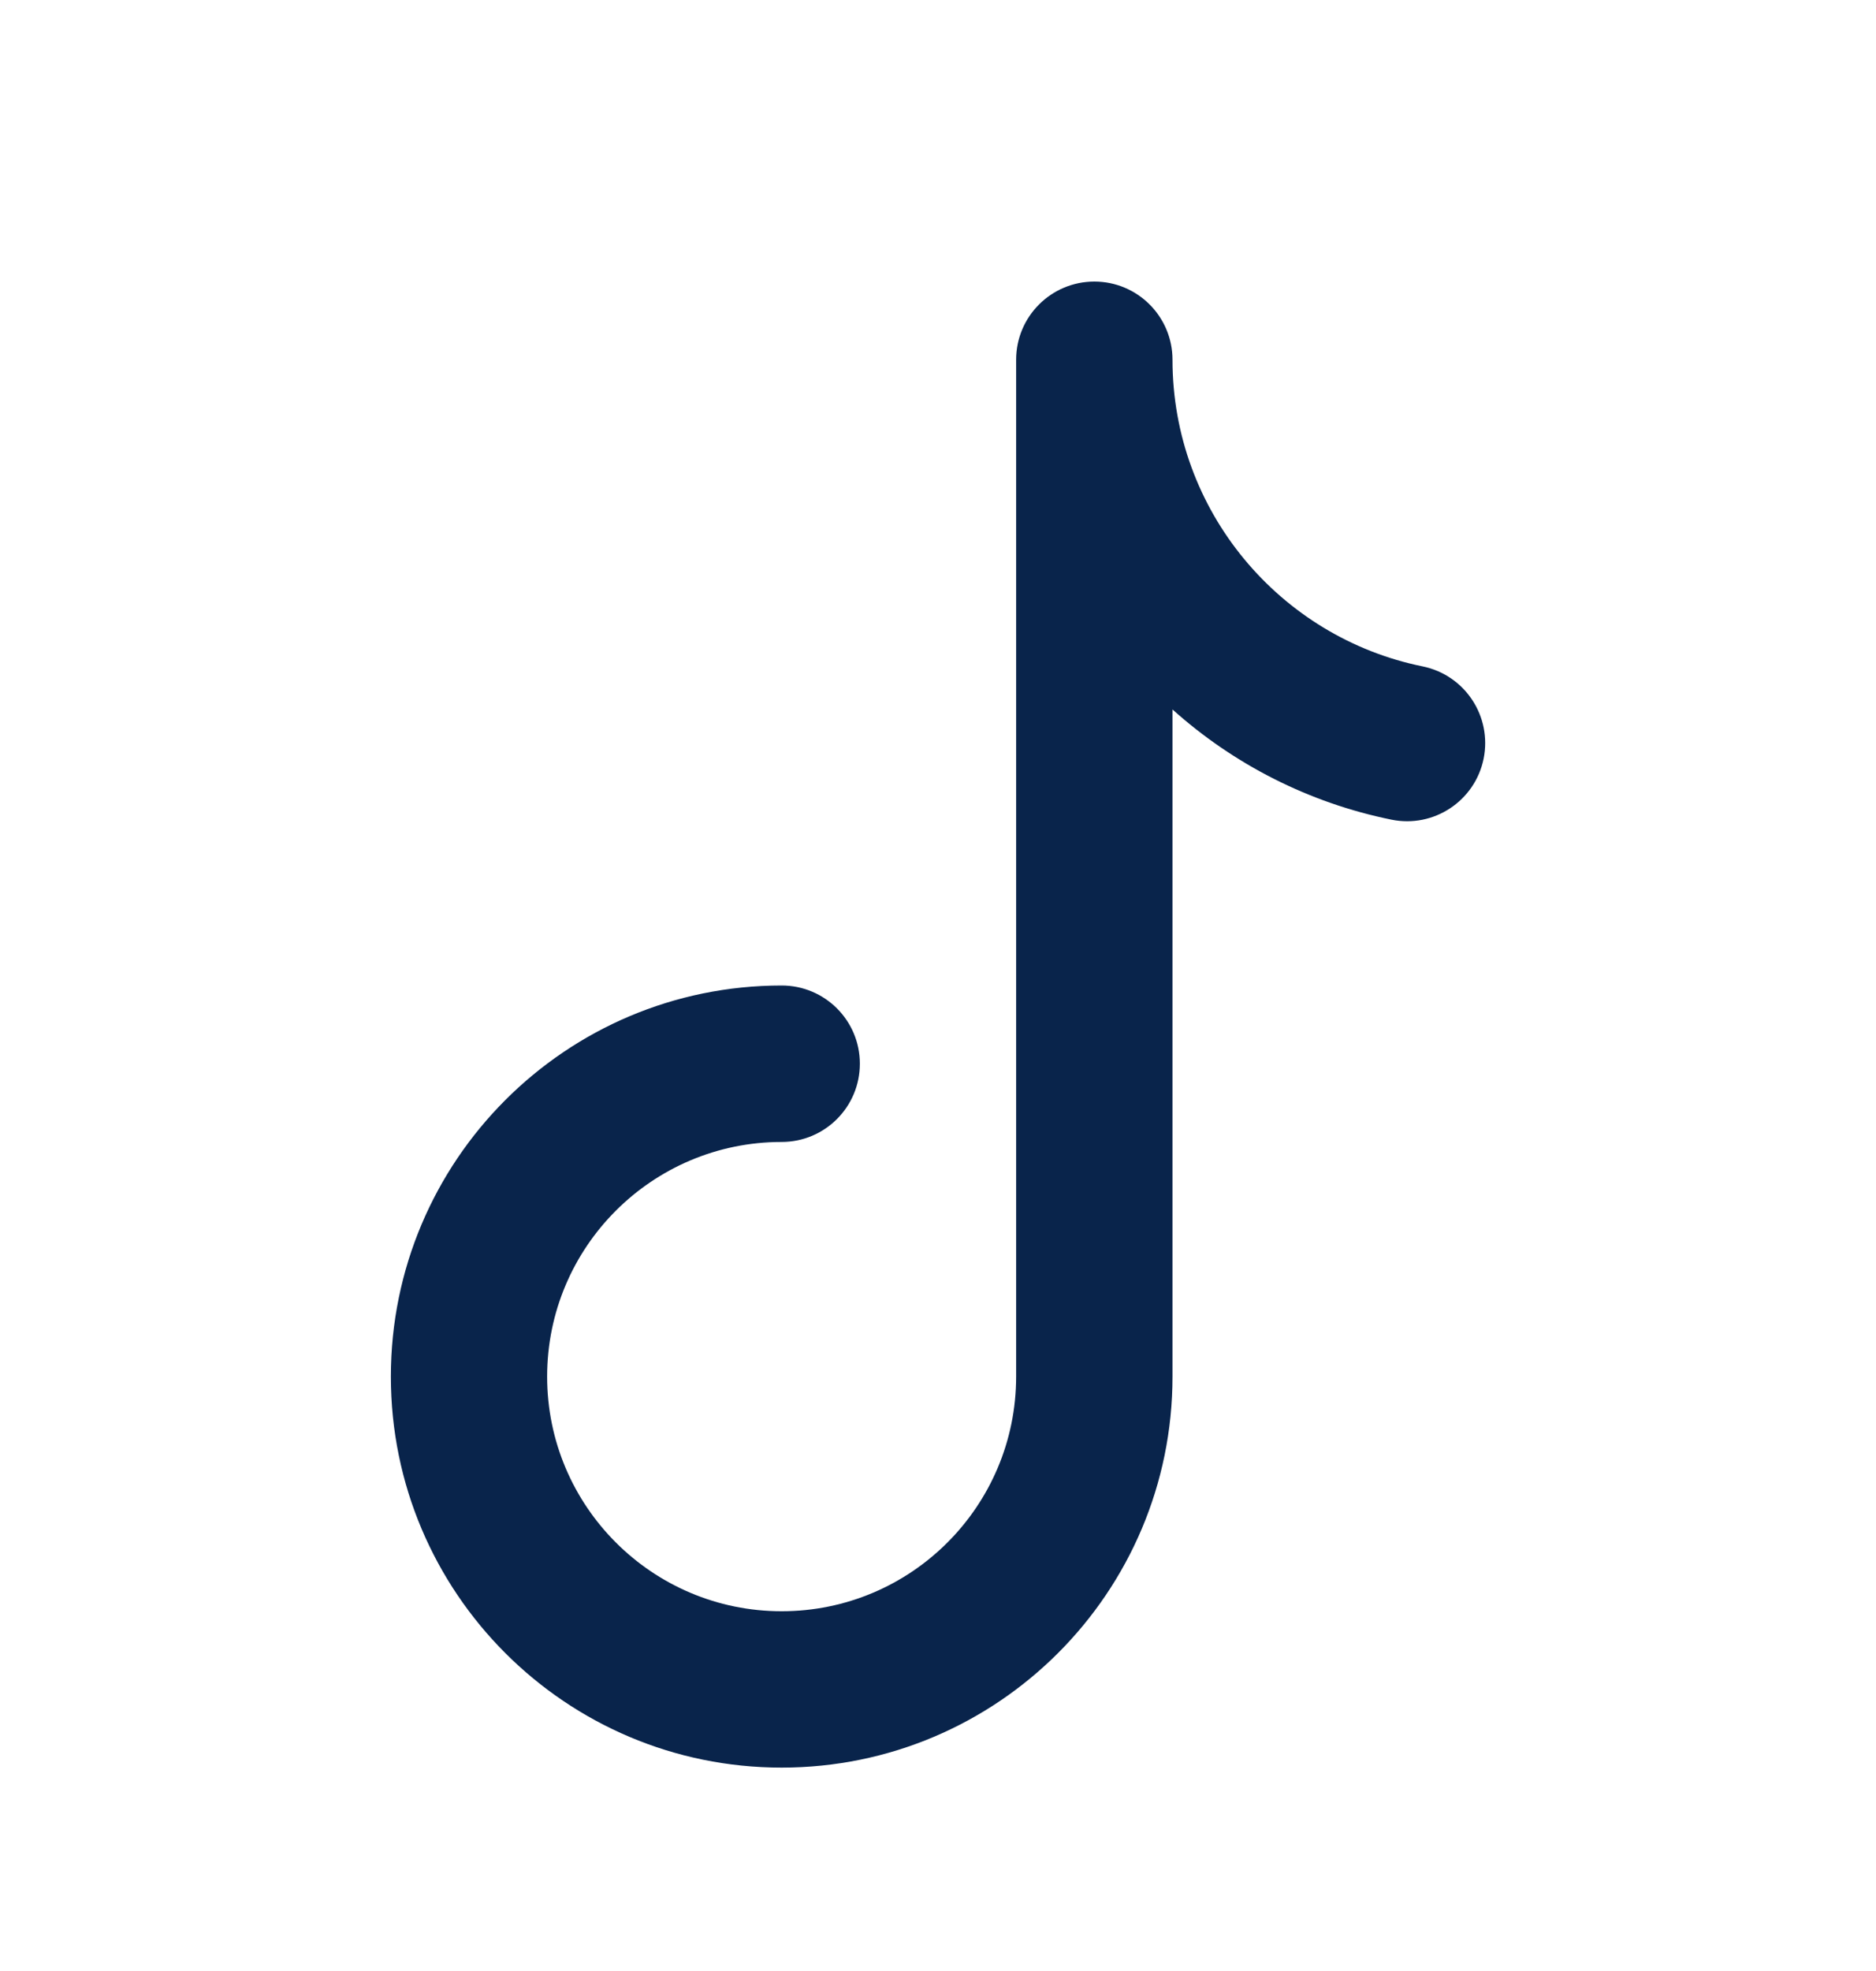<svg  id="orchid" viewBox="0 0 20 21" fill="none" xmlns="http://www.w3.org/2000/svg">
<g clip-path="url(#clip0_2018_93789)">
<path fill-rule="evenodd" clip-rule="evenodd" d="M11.667 3C12.127 3 12.5 3.373 12.5 3.833C12.5 5.444 13.645 6.791 15.166 7.1C15.617 7.192 15.908 7.631 15.817 8.083C15.725 8.534 15.285 8.825 14.834 8.733C13.949 8.553 13.148 8.14 12.5 7.559V14.667C12.5 16.968 10.634 18.833 8.333 18.833C6.032 18.833 4.167 16.968 4.167 14.667C4.167 12.366 6.032 10.5 8.333 10.5C8.794 10.5 9.167 10.873 9.167 11.333C9.167 11.794 8.794 12.167 8.333 12.167C6.953 12.167 5.833 13.286 5.833 14.667C5.833 16.047 6.953 17.167 8.333 17.167C9.714 17.167 10.833 16.047 10.833 14.667V3.833C10.833 3.373 11.206 3 11.667 3Z" fill="#09244B"/>
</g>
<defs>
<clipPath id="clip0_2018_93789">
<rect width="20" height="20" fill="white" transform="translate(0 0.5)"/>
</clipPath>
</defs>
</svg>
